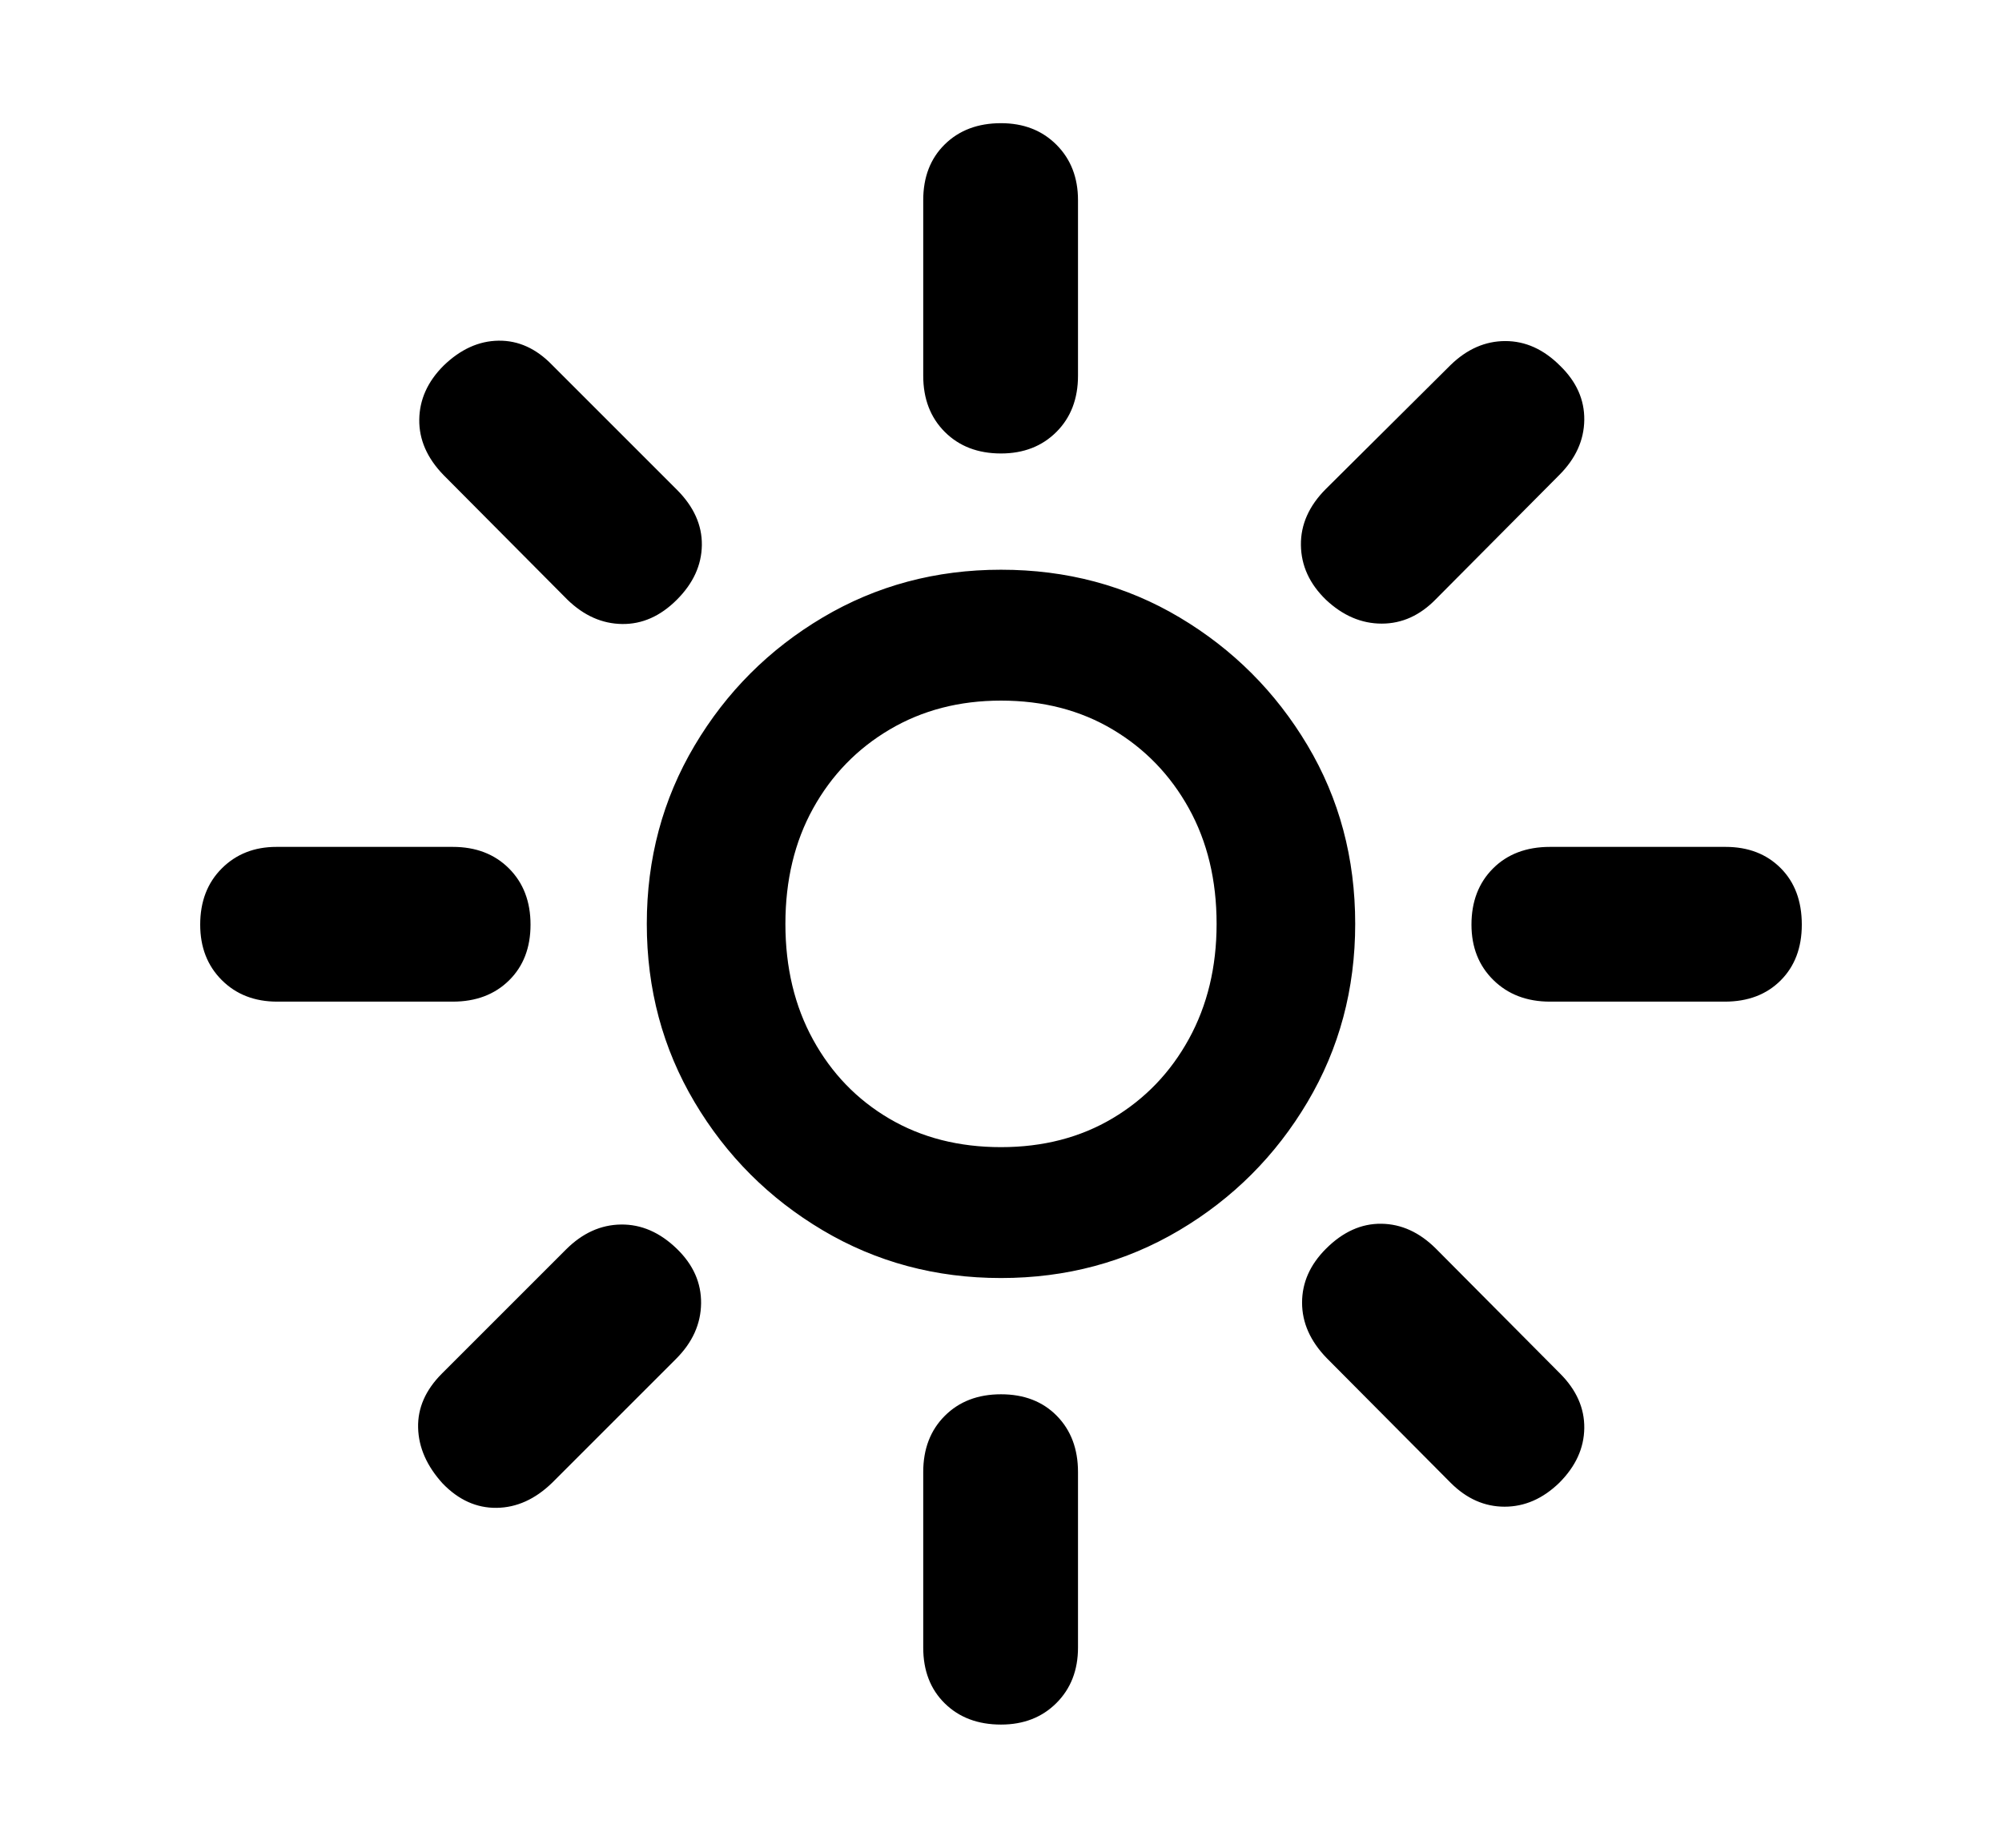 <svg xmlns="http://www.w3.org/2000/svg"
    viewBox="0 0 2600 2400">
  <!--
Copyright 2013 Google LLC
Noto is a trademark of Google Inc.
This Font Software is licensed under the SIL Open Font License, Version 1.1. This Font Software is distributed on an "AS IS" BASIS, WITHOUT WARRANTIES OR CONDITIONS OF ANY KIND, either express or implied. See the SIL Open Font License for the specific language, permissions and limitations governing your use of this Font Software.
http://scripts.sil.org/OFL
  -->
<path d="M1300 1660L1300 1660Q1173 1660 1068.5 1598 964 1536 902 1431.5 840 1327 840 1200L840 1200Q840 1073 902 968.5 964 864 1068.5 802 1173 740 1300 740L1300 740Q1428 740 1532 802 1636 864 1698 968 1760 1072 1760 1200L1760 1200Q1760 1327 1698 1431.5 1636 1536 1531.5 1598 1427 1660 1300 1660ZM575 1927L575 1927Q544 1893 543 1854.5 542 1816 574 1784L574 1784 735 1623Q767 1591 806.5 1590.5 846 1590 879 1622L879 1622Q911 1653 910.5 1693 910 1733 878 1765L878 1765 717 1926Q684 1958 645 1958.5 606 1959 575 1927ZM1300 2240L1300 2240Q1255 2240 1227 2212.5 1199 2185 1199 2140L1199 2140 1199 1912Q1199 1867 1227 1839 1255 1811 1300 1811L1300 1811Q1345 1811 1372.5 1839 1400 1867 1400 1912L1400 1912 1400 2140Q1400 2184 1372 2212 1344 2240 1300 2240ZM588 1301L360 1301Q316 1301 288 1273 260 1245 260 1201L260 1201Q260 1156 288 1128 316 1100 359 1100L359 1100 588 1100Q633 1100 661 1128 689 1156 689 1201L689 1201Q689 1246 661 1273.5 633 1301 588 1301L588 1301ZM1300 1490L1300 1490Q1382 1490 1445 1452.5 1508 1415 1544 1349.5 1580 1284 1580 1200L1580 1200Q1580 1115 1544 1050 1508 985 1445 947.5 1382 910 1300 910L1300 910Q1219 910 1155.5 947.5 1092 985 1056 1050 1020 1115 1020 1200L1020 1200Q1020 1285 1056 1350.5 1092 1416 1155 1453 1218 1490 1300 1490ZM737 779L737 779 576 617Q544 584 544.5 545 545 506 576 475L576 475Q609 443 647.5 442.5 686 442 717 474L717 474 879 636Q912 669 911.5 708 911 747 879 779L879 779Q847 811 808 810.5 769 810 737 779ZM1884 1926L1884 1926 1723 1764Q1691 1731 1691 1692 1691 1653 1722 1622L1722 1622Q1755 1589 1794 1589.5 1833 1590 1865 1622L1865 1622 2026 1784Q2058 1816 2057.5 1855 2057 1894 2025 1926L2025 1926Q1993 1957 1954 1957 1915 1957 1884 1926ZM1300 589L1300 589Q1255 589 1227 561 1199 533 1199 488L1199 488 1199 260Q1199 215 1227 187.5 1255 160 1300 160L1300 160Q1344 160 1372 188 1400 216 1400 260L1400 260 1400 488Q1400 533 1372 561 1344 589 1300 589ZM2240 1301L2013 1301Q1968 1301 1939.5 1273 1911 1245 1911 1201L1911 1201Q1911 1156 1939 1128 1967 1100 2013 1100L2013 1100 2241 1100Q2285 1100 2312.5 1127.5 2340 1155 2340 1201L2340 1201Q2340 1246 2312.5 1273.5 2285 1301 2240 1301L2240 1301ZM1722 779L1722 779Q1690 748 1689.5 708 1689 668 1722 635L1722 635 1884 474Q1916 443 1955 443 1994 443 2026 475L2026 475Q2058 506 2057.5 545.5 2057 585 2025 617L2025 617 1865 778Q1834 810 1794.5 810 1755 810 1722 779Z"/>
</svg>